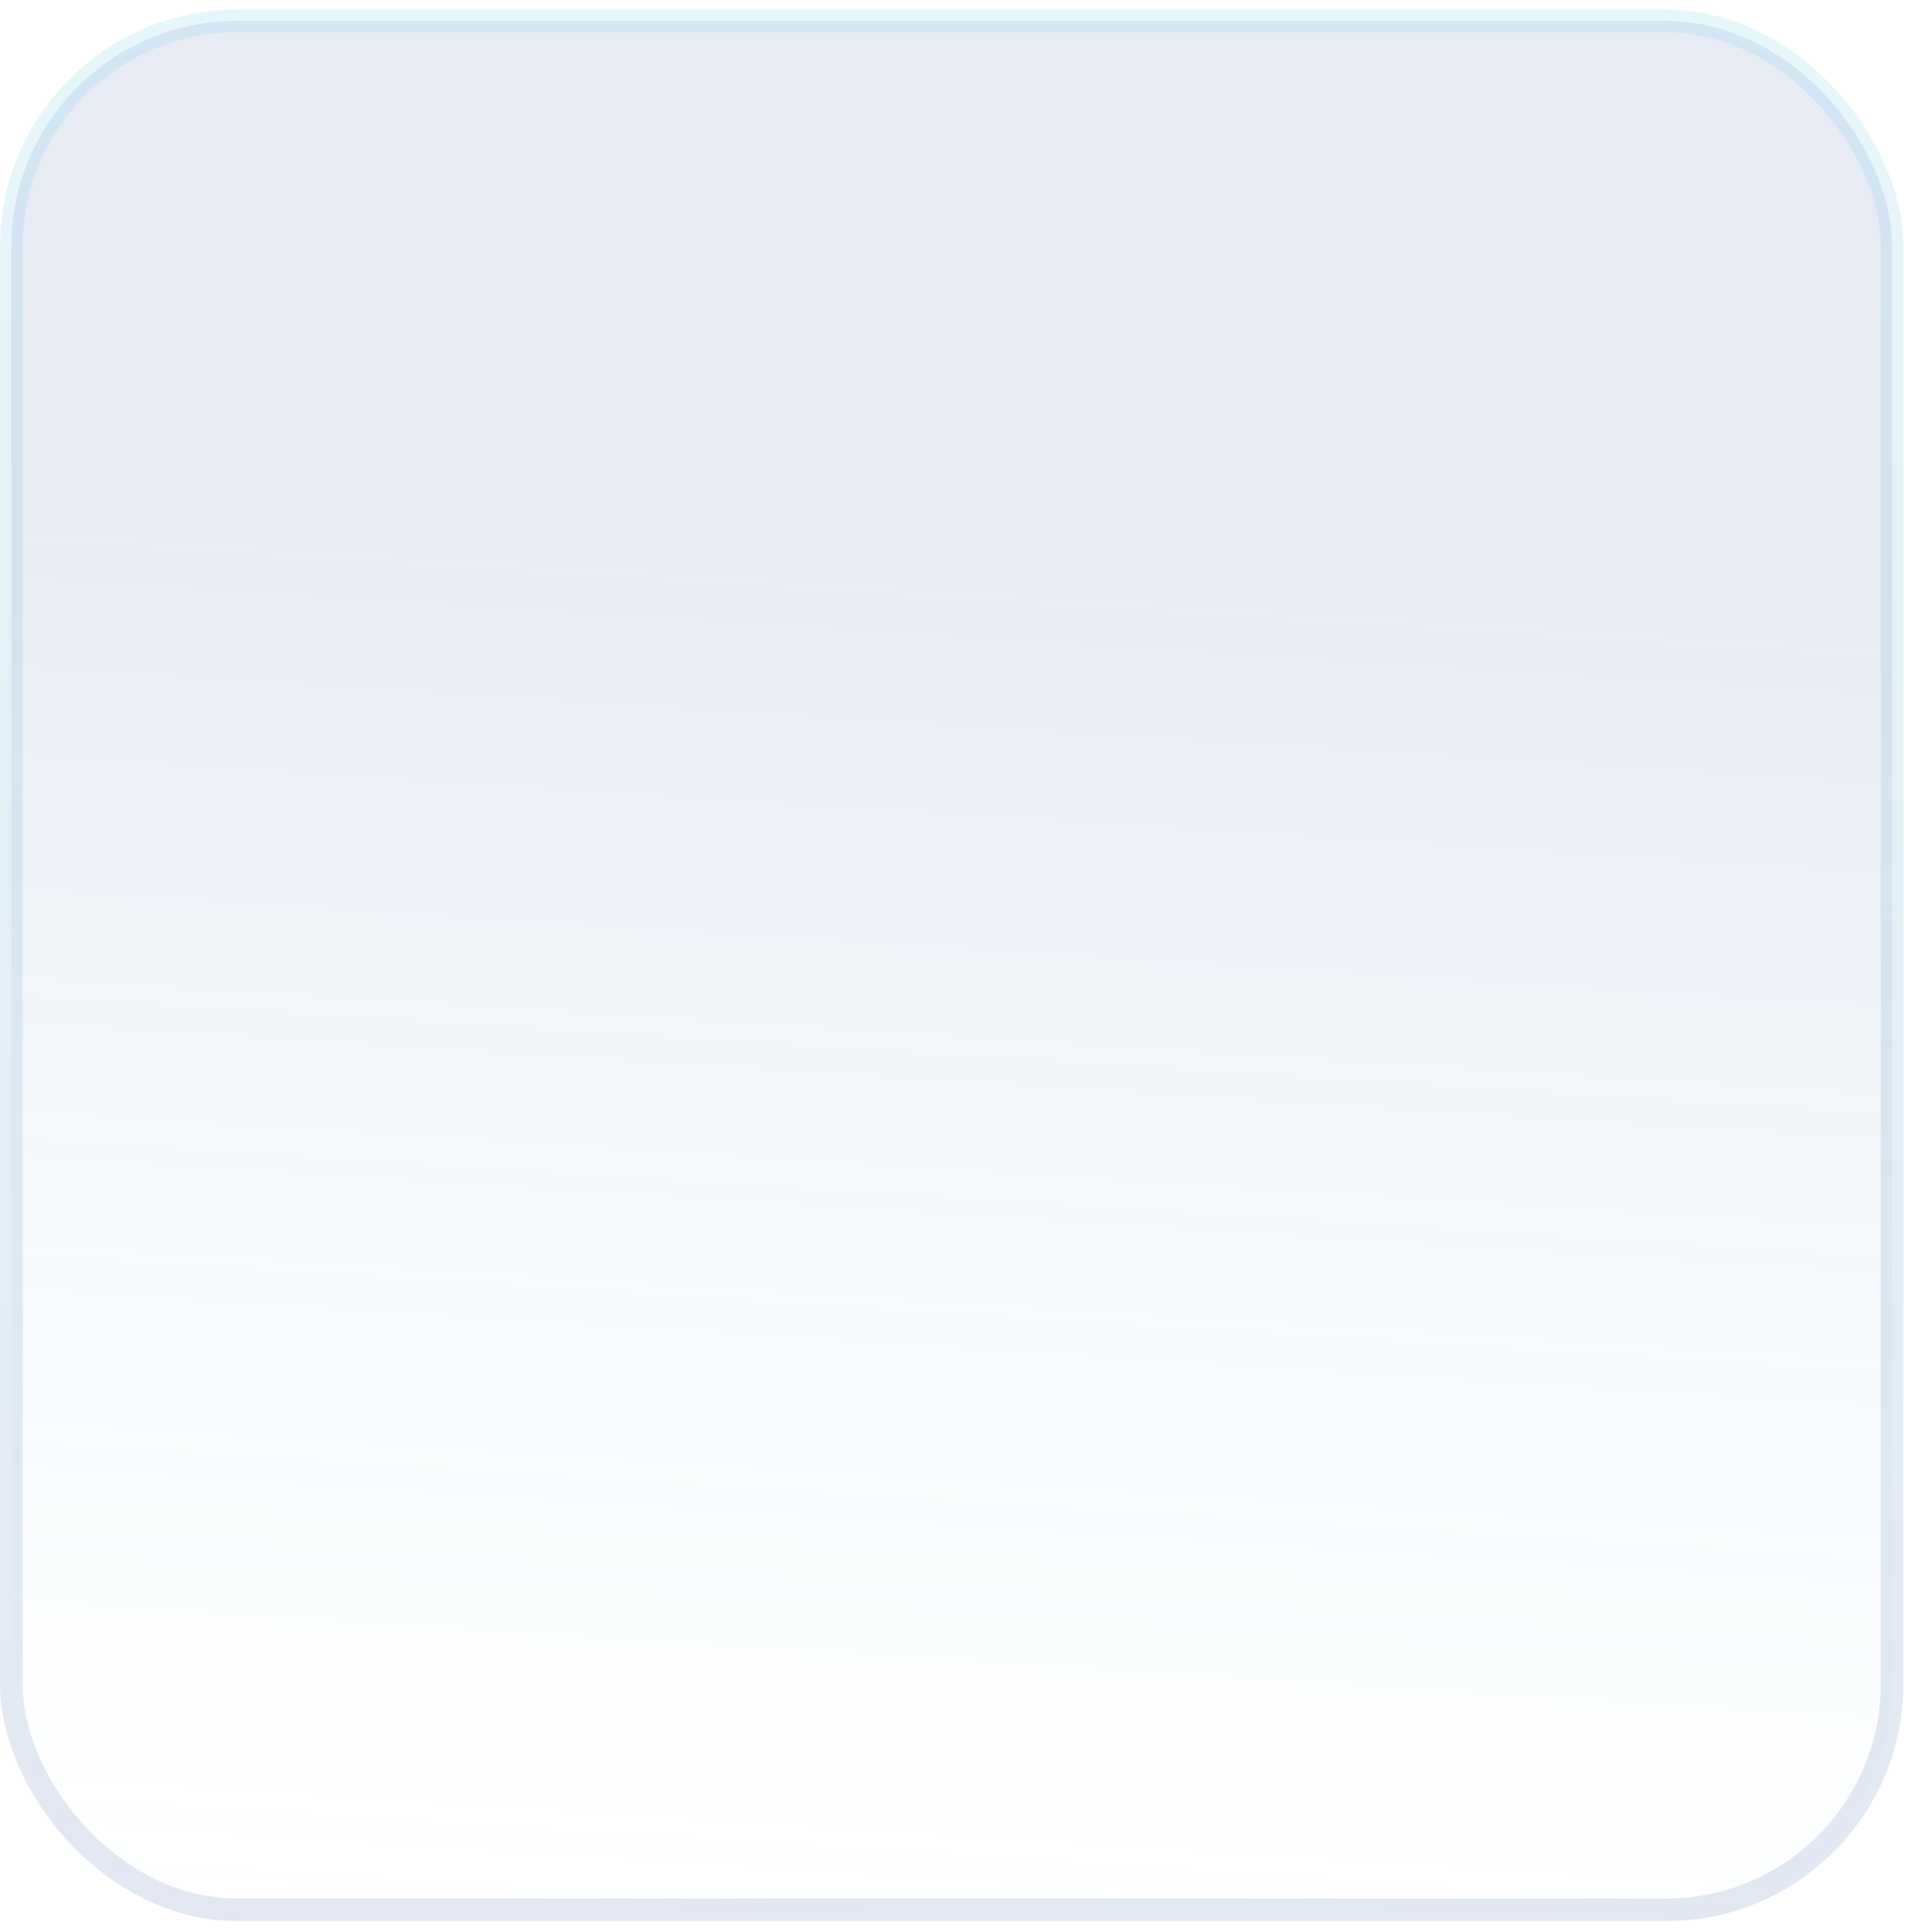 <svg width="169" height="171" viewBox="0 0 169 171" fill="none" xmlns="http://www.w3.org/2000/svg">
<g filter="url(#filter0_b_115_2081)">
<rect x="1" y="1.847" width="166.503" height="167.217" rx="20" fill="url(#paint0_linear_115_2081)" fill-opacity="0.25"/>
<rect x="1" y="1.847" width="166.503" height="167.217" rx="20" stroke="url(#paint1_linear_115_2081)" stroke-opacity="0.15" stroke-width="2"/>
</g>
<defs>
<filter id="filter0_b_115_2081" x="-200" y="-199.153" width="568.502" height="569.218" filterUnits="userSpaceOnUse" color-interpolation-filters="sRGB">
<feFlood flood-opacity="0" result="BackgroundImageFix"/>
<feGaussianBlur in="BackgroundImageFix" stdDeviation="100"/>
<feComposite in2="SourceAlpha" operator="in" result="effect1_backgroundBlur_115_2081"/>
<feBlend mode="normal" in="SourceGraphic" in2="effect1_backgroundBlur_115_2081" result="shape"/>
</filter>
<linearGradient id="paint0_linear_115_2081" x1="36.151" y1="6.945" x2="25.974" y2="168.423" gradientUnits="userSpaceOnUse">
<stop offset="0.226" stop-color="#3E5FAA" stop-opacity="0.5"/>
<stop offset="1" stop-color="#57C8E7" stop-opacity="0"/>
</linearGradient>
<linearGradient id="paint1_linear_115_2081" x1="84.251" y1="1.847" x2="84.251" y2="169.064" gradientUnits="userSpaceOnUse">
<stop stop-color="#57C8E7"/>
<stop offset="1" stop-color="#3E5FAA"/>
</linearGradient>
</defs>
</svg>
